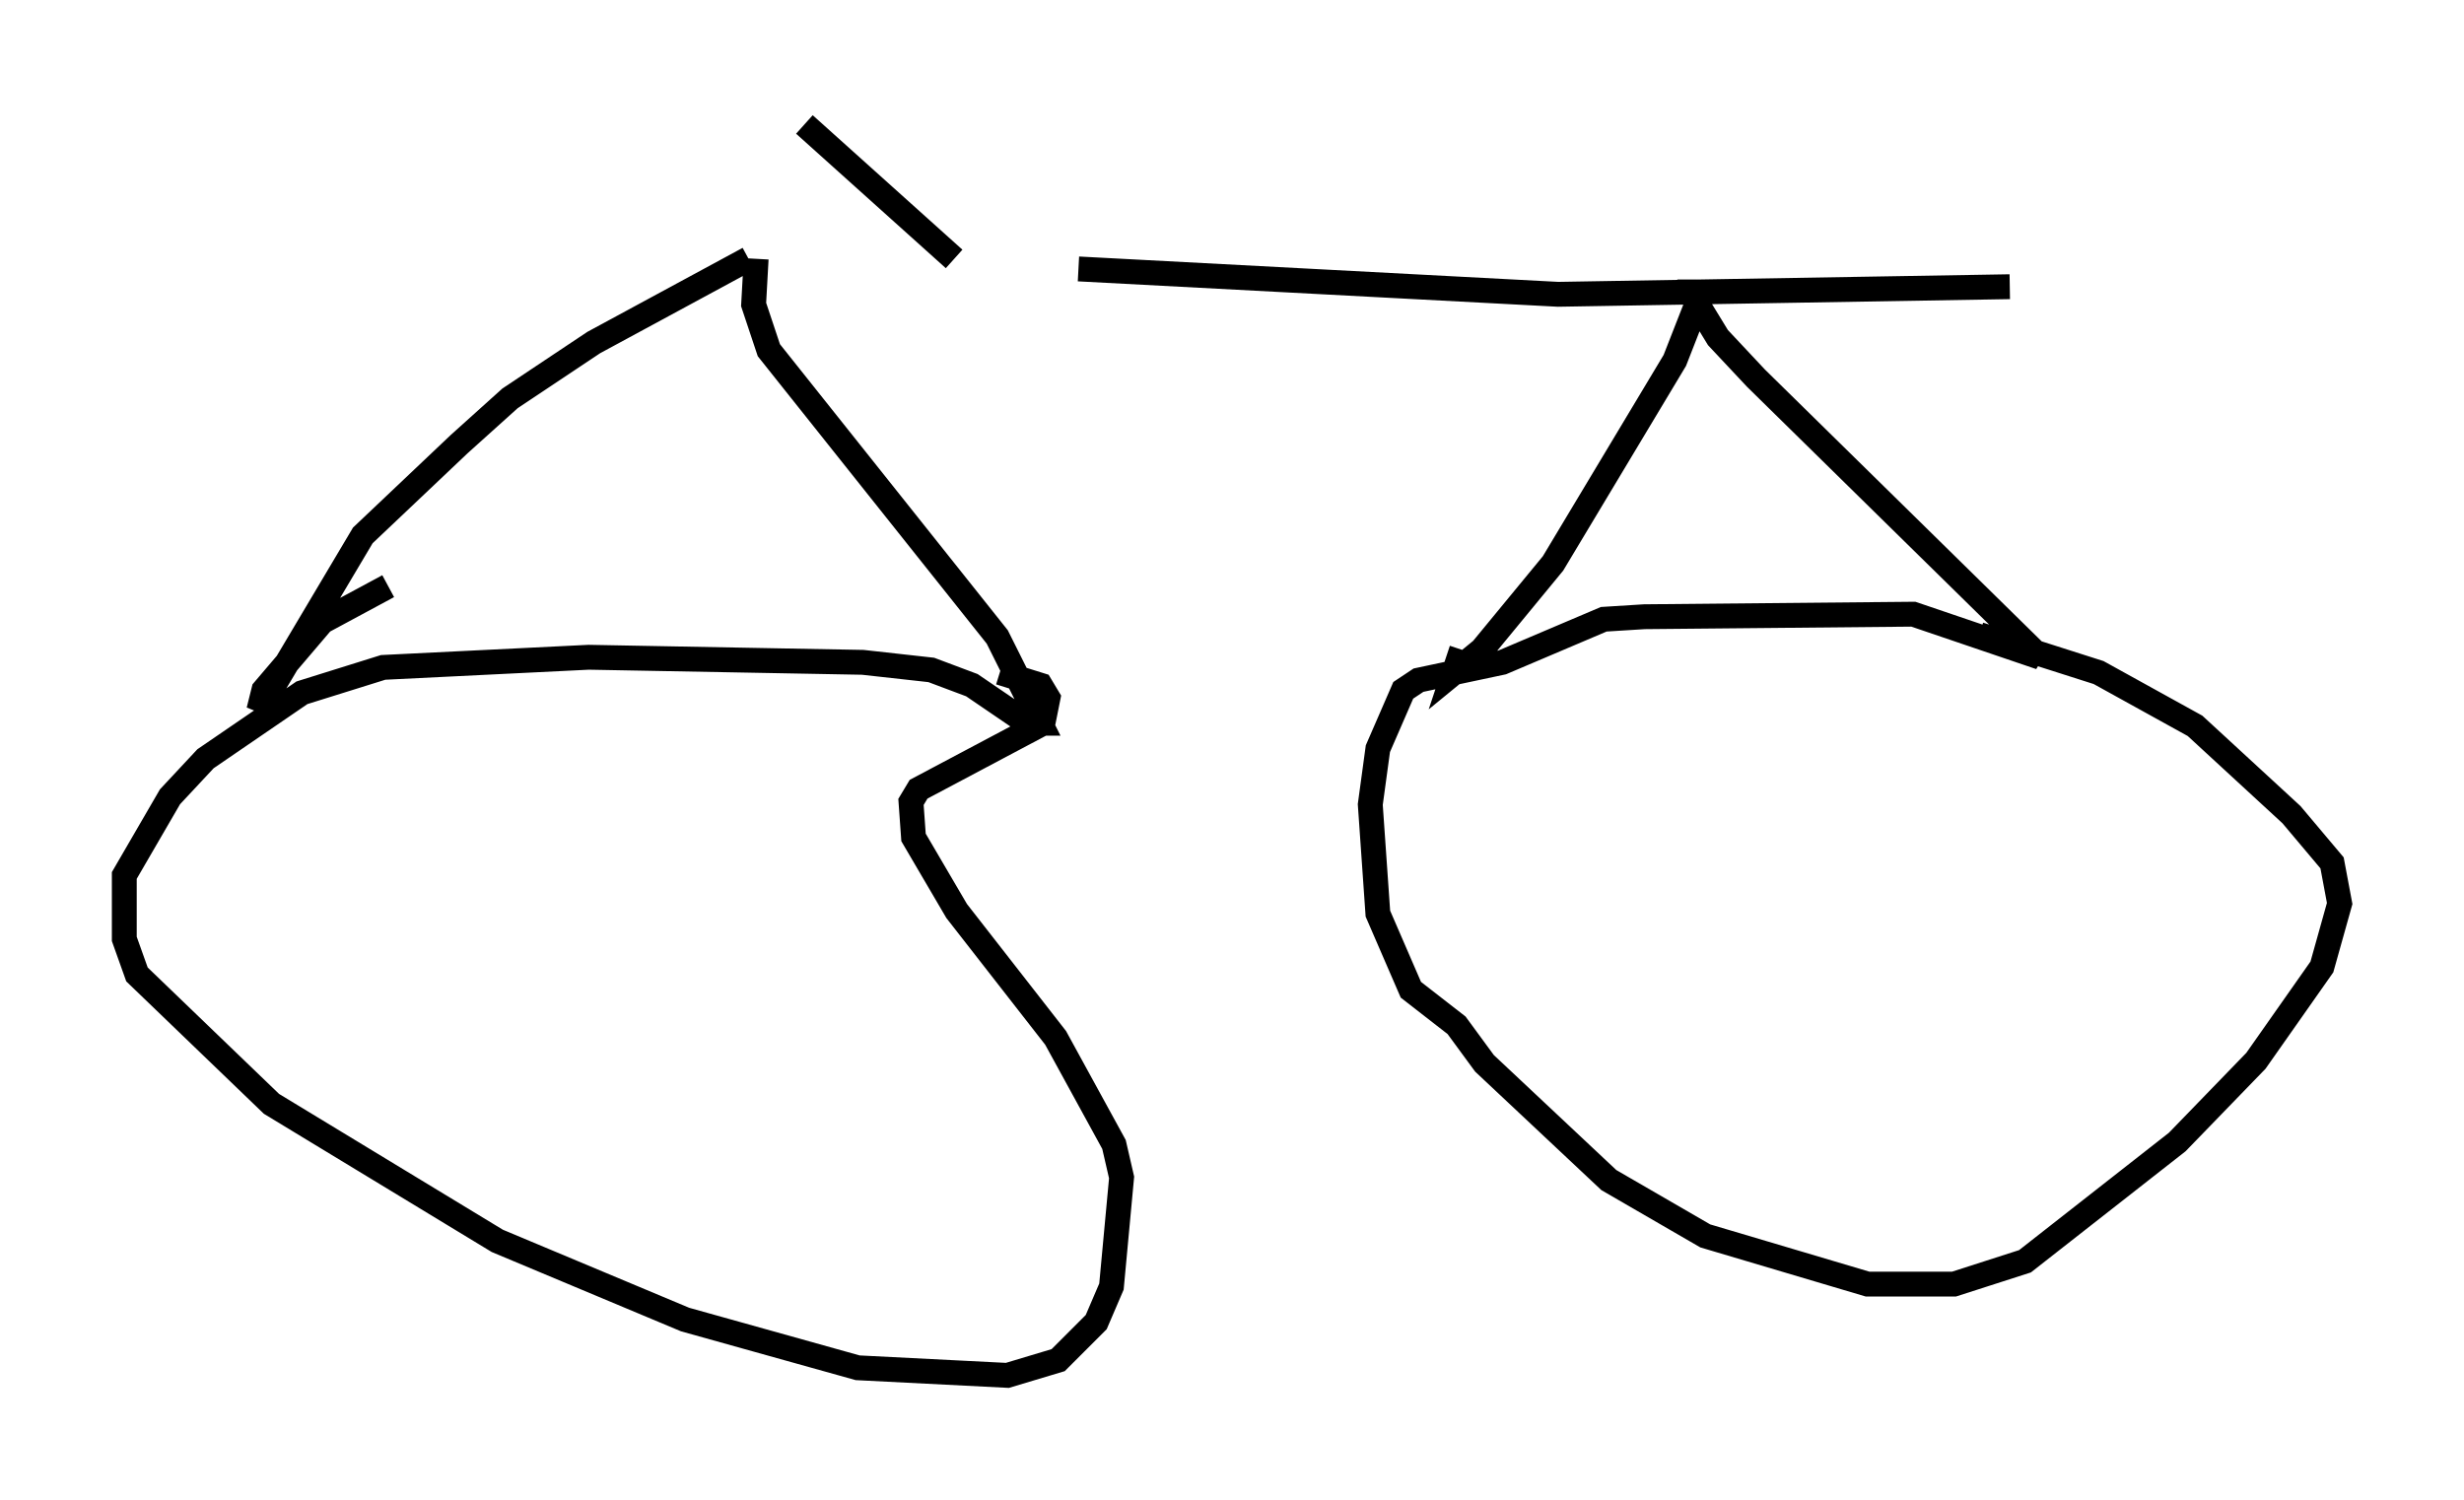 <?xml version="1.0" encoding="utf-8" ?>
<svg baseProfile="full" height="60.328" version="1.1" width="99.12" xmlns="http://www.w3.org/2000/svg" xmlns:ev="http://www.w3.org/2001/xml-events" xmlns:xlink="http://www.w3.org/1999/xlink"><defs /><rect fill="white" height="60.328" width="99.12" x="0" y="0" /><path d="M15.004, 10.819 m28.379, 0.0 l19.294, 1.021 18.171, -0.306 m-50.736, -1.123 l-6.227, 3.369 -3.369, 2.246 l-2.042, 1.838 -3.879, 3.675 l-4.185, 7.044 0.204, -0.817 l2.348, -2.756 2.654, -1.429 m14.802, -13.169 l-0.102, 1.838 0.613, 1.838 l9.188, 11.536 1.735, 3.471 l-0.51, 0.0 -2.246, -1.531 l-1.633, -0.613 -2.756, -0.306 l-11.025, -0.204 -8.269, 0.408 l-3.267, 1.021 -3.879, 2.654 l-1.429, 1.531 -1.838, 3.165 l0.0, 2.552 0.51, 1.429 l5.41, 5.206 9.086, 5.513 l7.554, 3.165 6.942, 1.94 l6.023, 0.306 2.042, -0.613 l1.531, -1.531 0.613, -1.429 l0.408, -4.39 -0.306, -1.327 l-2.348, -4.288 -3.981, -5.104 l-1.735, -2.96 -0.102, -1.429 l0.306, -0.51 5.002, -2.654 l0.204, -1.021 -0.306, -0.51 l-1.633, -0.51 m28.073, -14.904 l-0.919, 2.348 -4.9, 8.167 l-2.858, 3.471 -1.123, 0.919 l0.306, -0.919 m8.677, -14.394 l0.51, 0.0 1.123, 1.838 l1.531, 1.633 11.433, 11.229 l-5.104, -1.735 -10.821, 0.102 l-1.633, 0.102 -4.083, 1.735 l-3.369, 0.715 -0.613, 0.408 l-1.021, 2.348 -0.306, 2.246 l0.306, 4.39 1.327, 3.063 l1.838, 1.429 1.123, 1.531 l5.002, 4.696 3.879, 2.246 l6.533, 1.94 3.471, 0.0 l2.858, -0.919 6.125, -4.798 l3.165, -3.267 2.654, -3.777 l0.715, -2.552 -0.306, -1.633 l-1.633, -1.94 -3.879, -3.573 l-3.879, -2.144 -4.798, -1.531 m-41.242, -15.109 l-6.023, -5.41 " fill="none" stroke="black" stroke-width="1" /></svg>